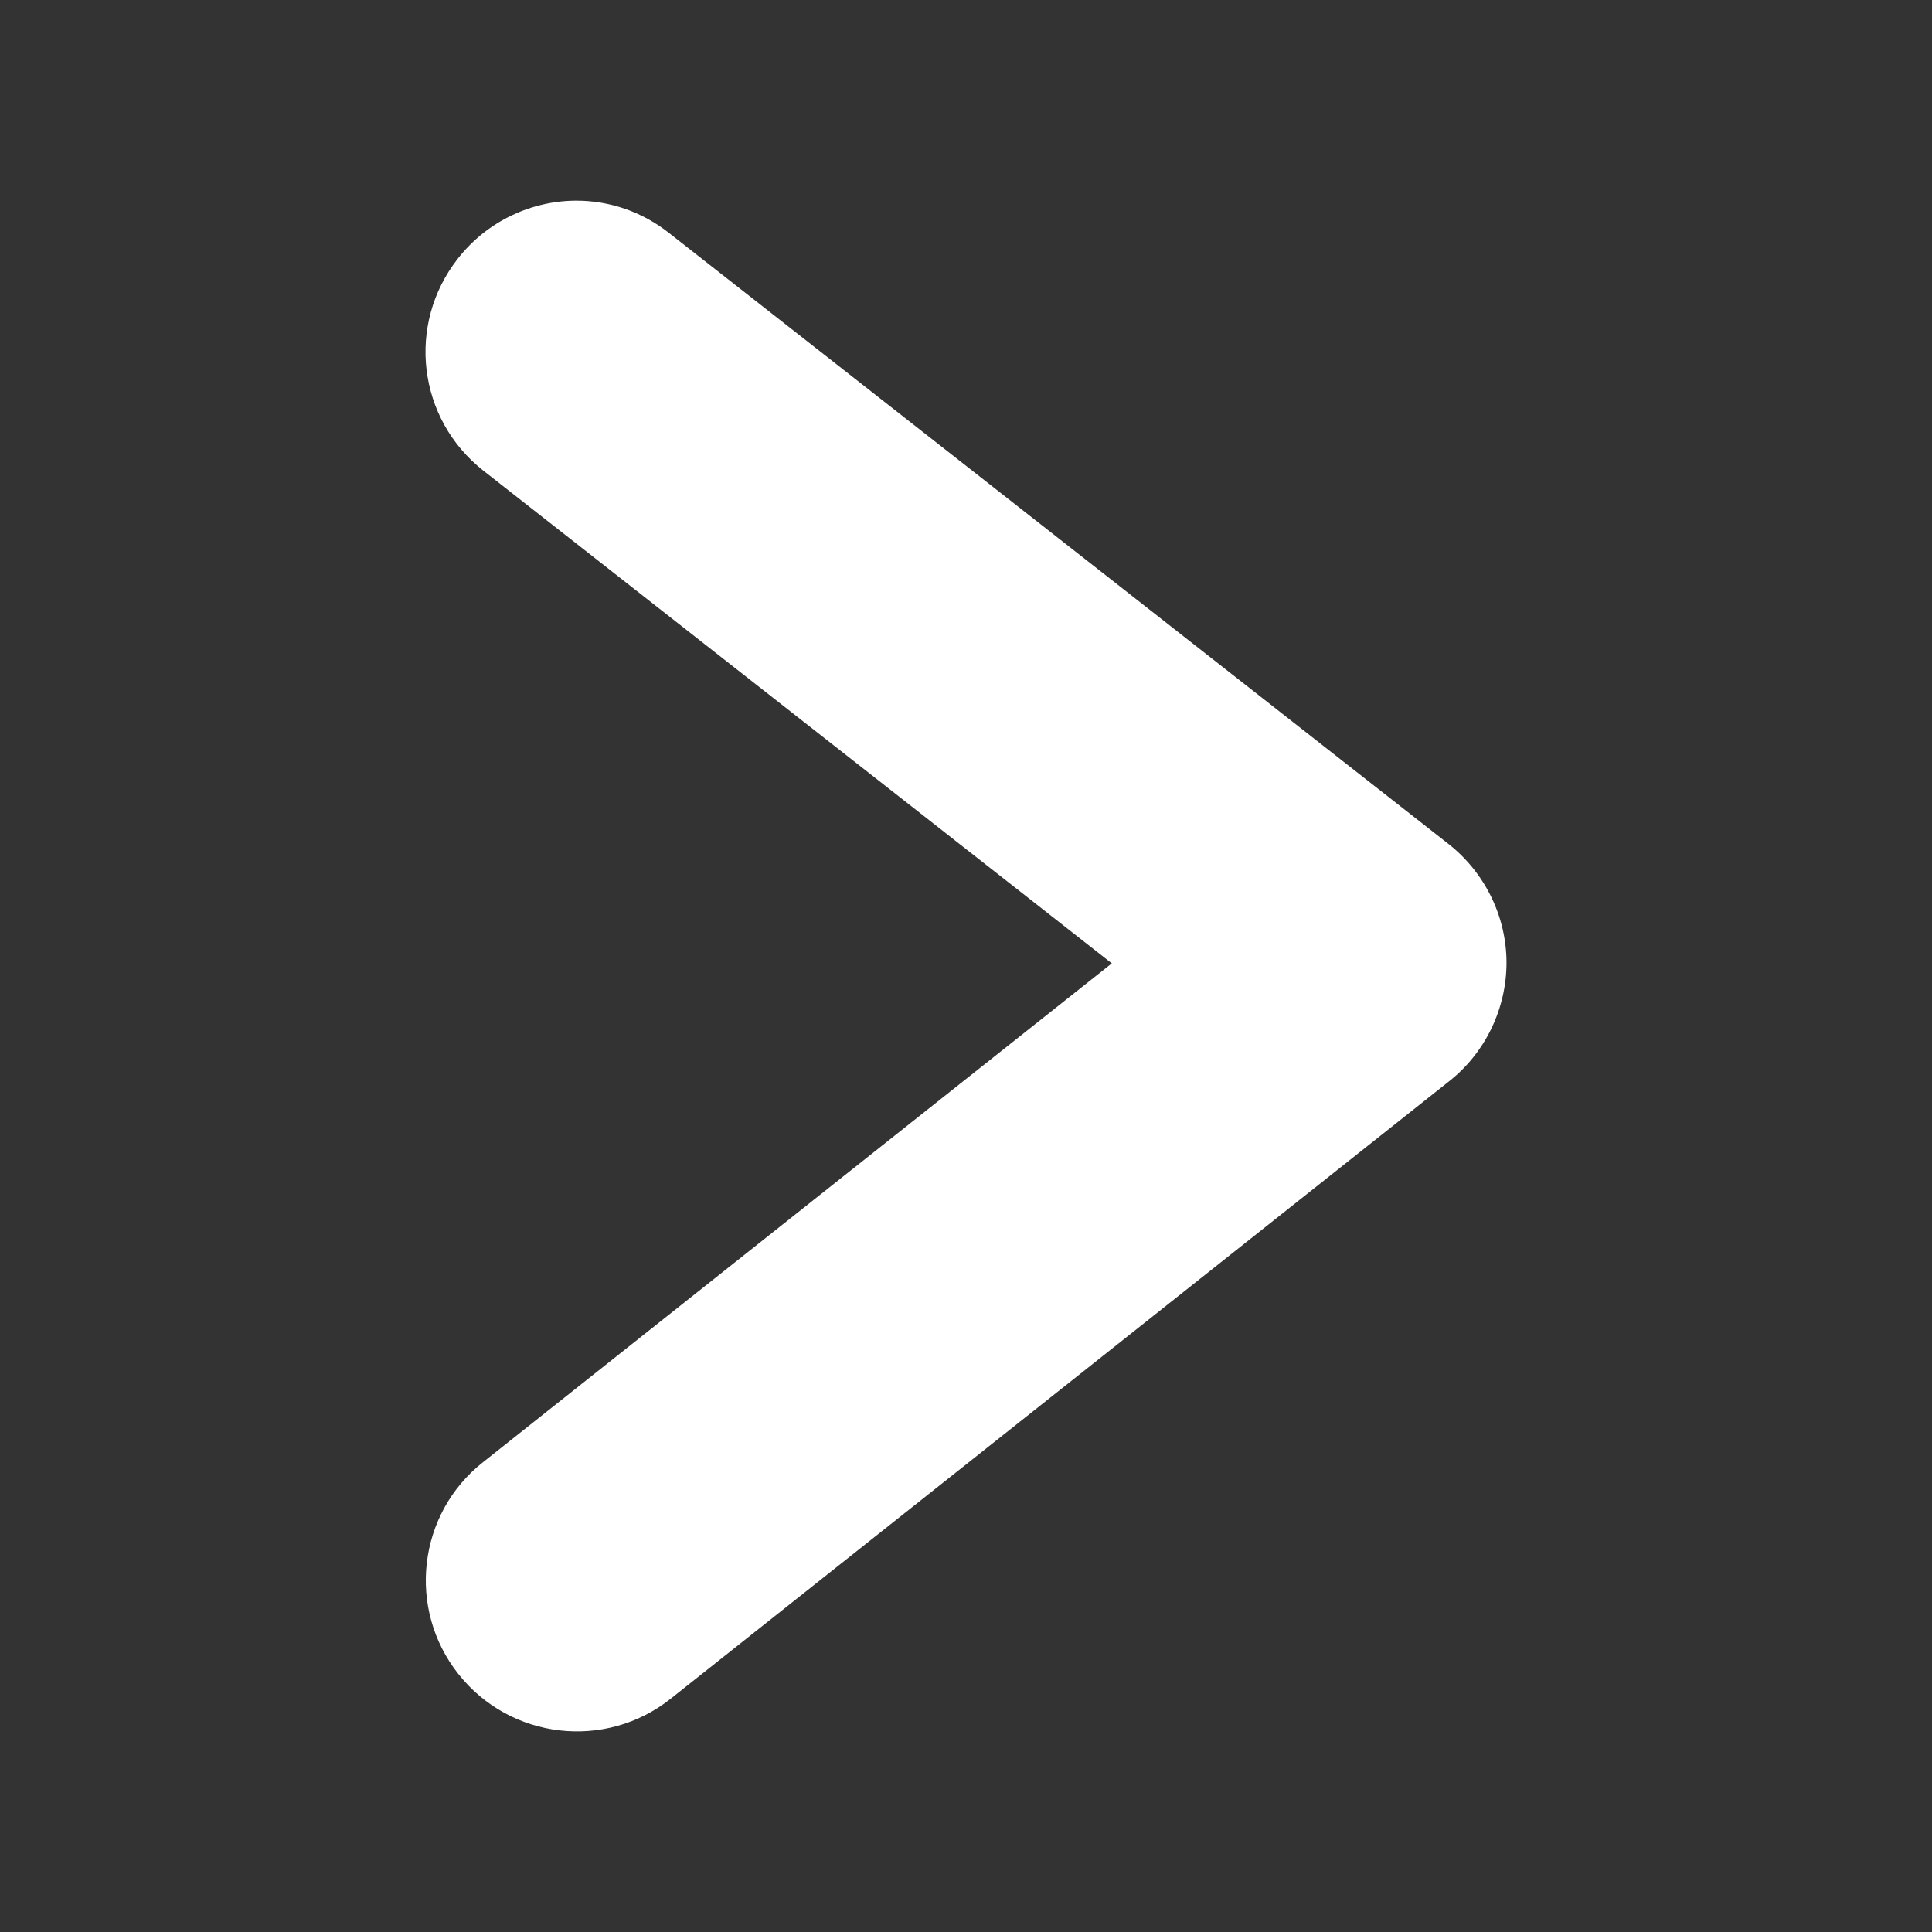 <svg id="left" xmlns="http://www.w3.org/2000/svg" xmlns:xlink="http://www.w3.org/1999/xlink" x="0px" y="0px"
	 width="30px" height="30px" viewBox="0 0 30 30" enable-background="new 0 0 30 30" xml:space="preserve">
<rect x="0" y="0" width="30" height="30" fill="#333333" stroke="none"/>
<path fill="#fff" d="M22.505,16.787l-12.093,9.592c-1.009,0.801-2.487,0.635-3.295-0.386c-0.799-1.009-0.635-2.486,0.384-3.289
	l9.763-7.745L7.505,7.308c-1.02-0.802-1.198-2.27-0.395-3.293c0.459-0.586,1.15-0.899,1.842-0.899c0.507,0,1.019,0.168,1.447,0.51
	l12.098,9.483c0.56,0.443,0.894,1.119,0.896,1.837C23.393,15.662,23.064,16.346,22.505,16.787z"/>
</svg>
